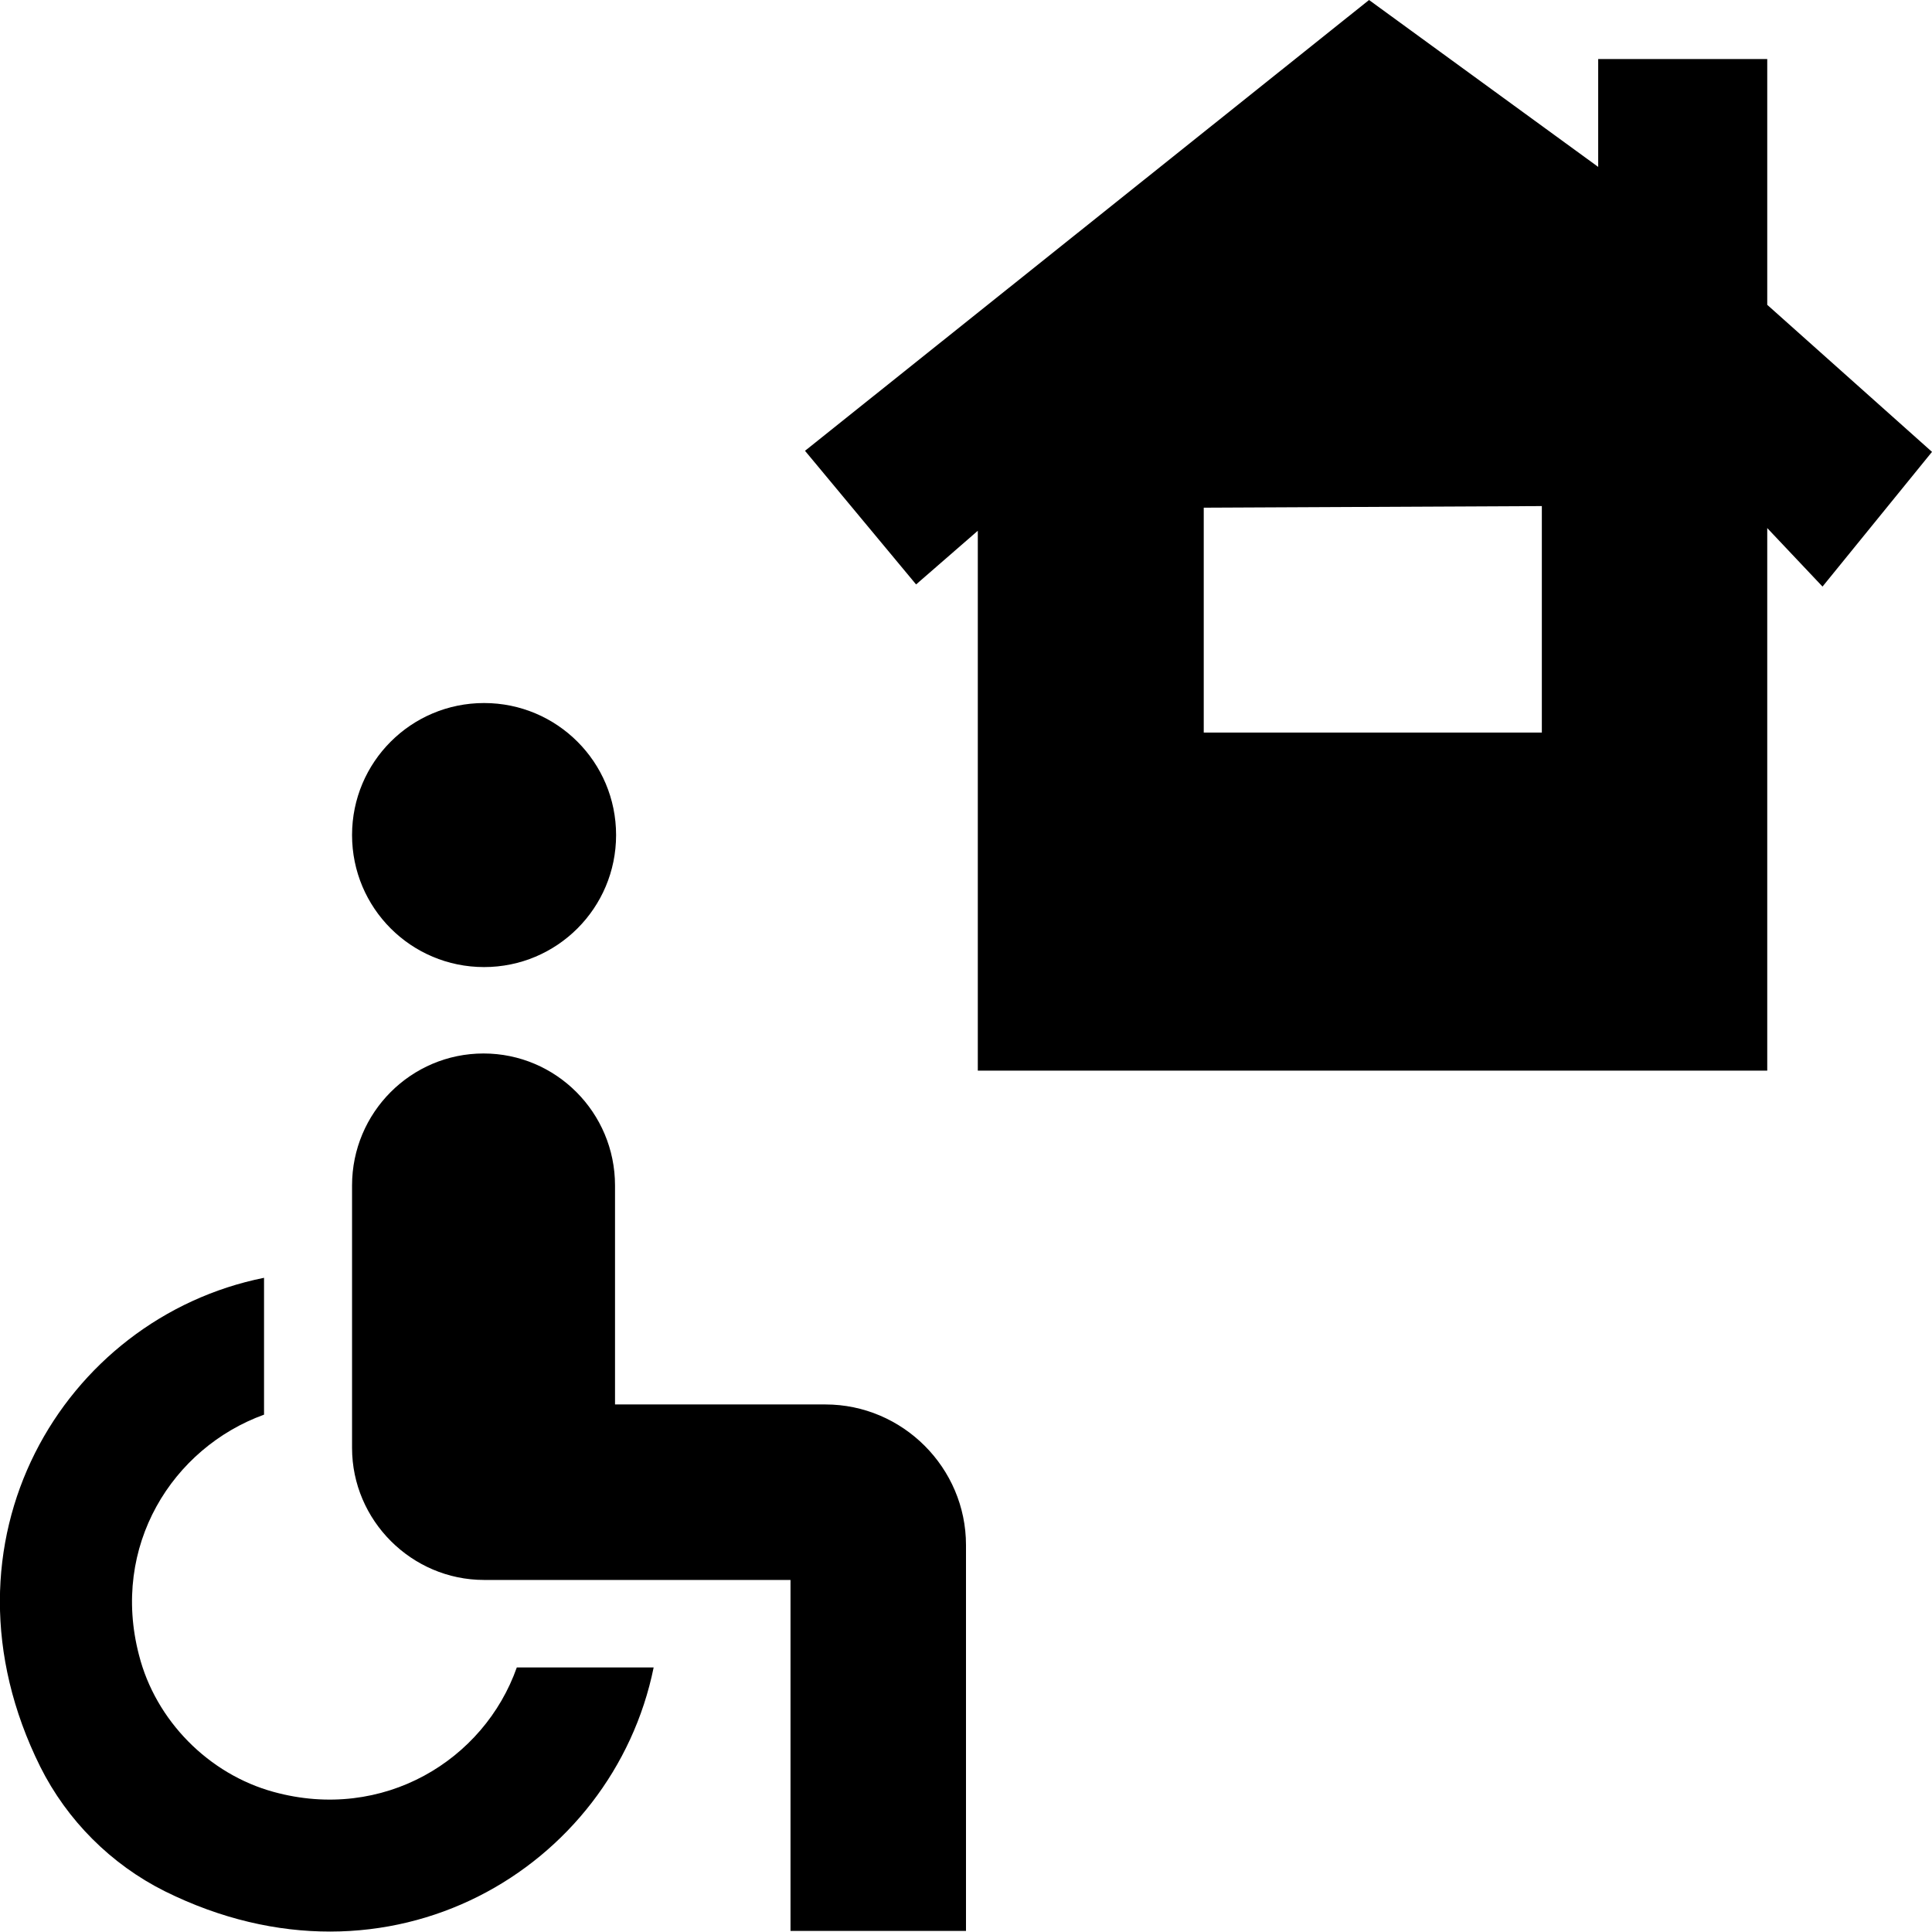 <?xml version="1.0" encoding="UTF-8"?><svg id="Layer_1" xmlns="http://www.w3.org/2000/svg" width="36" height="36" viewBox="0 0 36 36"><path d="M6.56,15.56c0-1.36,1.1-2.46,2.46-2.46s2.46,1.1,2.46,2.46-1.1,2.46-2.46,2.46-2.46-1.1-2.46-2.46Zm8.82,10.61h-3.92v-4.08c0-1.36-1.1-2.46-2.45-2.46s-2.45,1.1-2.45,2.46v4.89c0,1.35,1.11,2.46,2.46,2.46h5.71v6.54h3.27v-7.19c0-1.44-1.18-2.62-2.62-2.62ZM2.59,30.84c-.53-2.03,.62-3.86,2.33-4.48v-2.55c-3.74,.75-6.25,4.92-4.17,9.11,.5,1,1.32,1.82,2.32,2.32,4.19,2.08,8.35-.43,9.11-4.17h-2.55c-.61,1.73-2.49,2.88-4.53,2.32-1.21-.33-2.2-1.33-2.51-2.55Z"/><path d="M32.93,5.67V1.1h-3.15V3.11L25.51,0,15,8.4l2.07,2.49,1.15-1v10.06s14.71,0,14.71,0V9.84l1.03,1.09,2.04-2.51-3.07-2.74Zm-4.2,7.98h-6.3s0-4.19,0-4.19l6.3-.03v4.23Z"/></svg>
